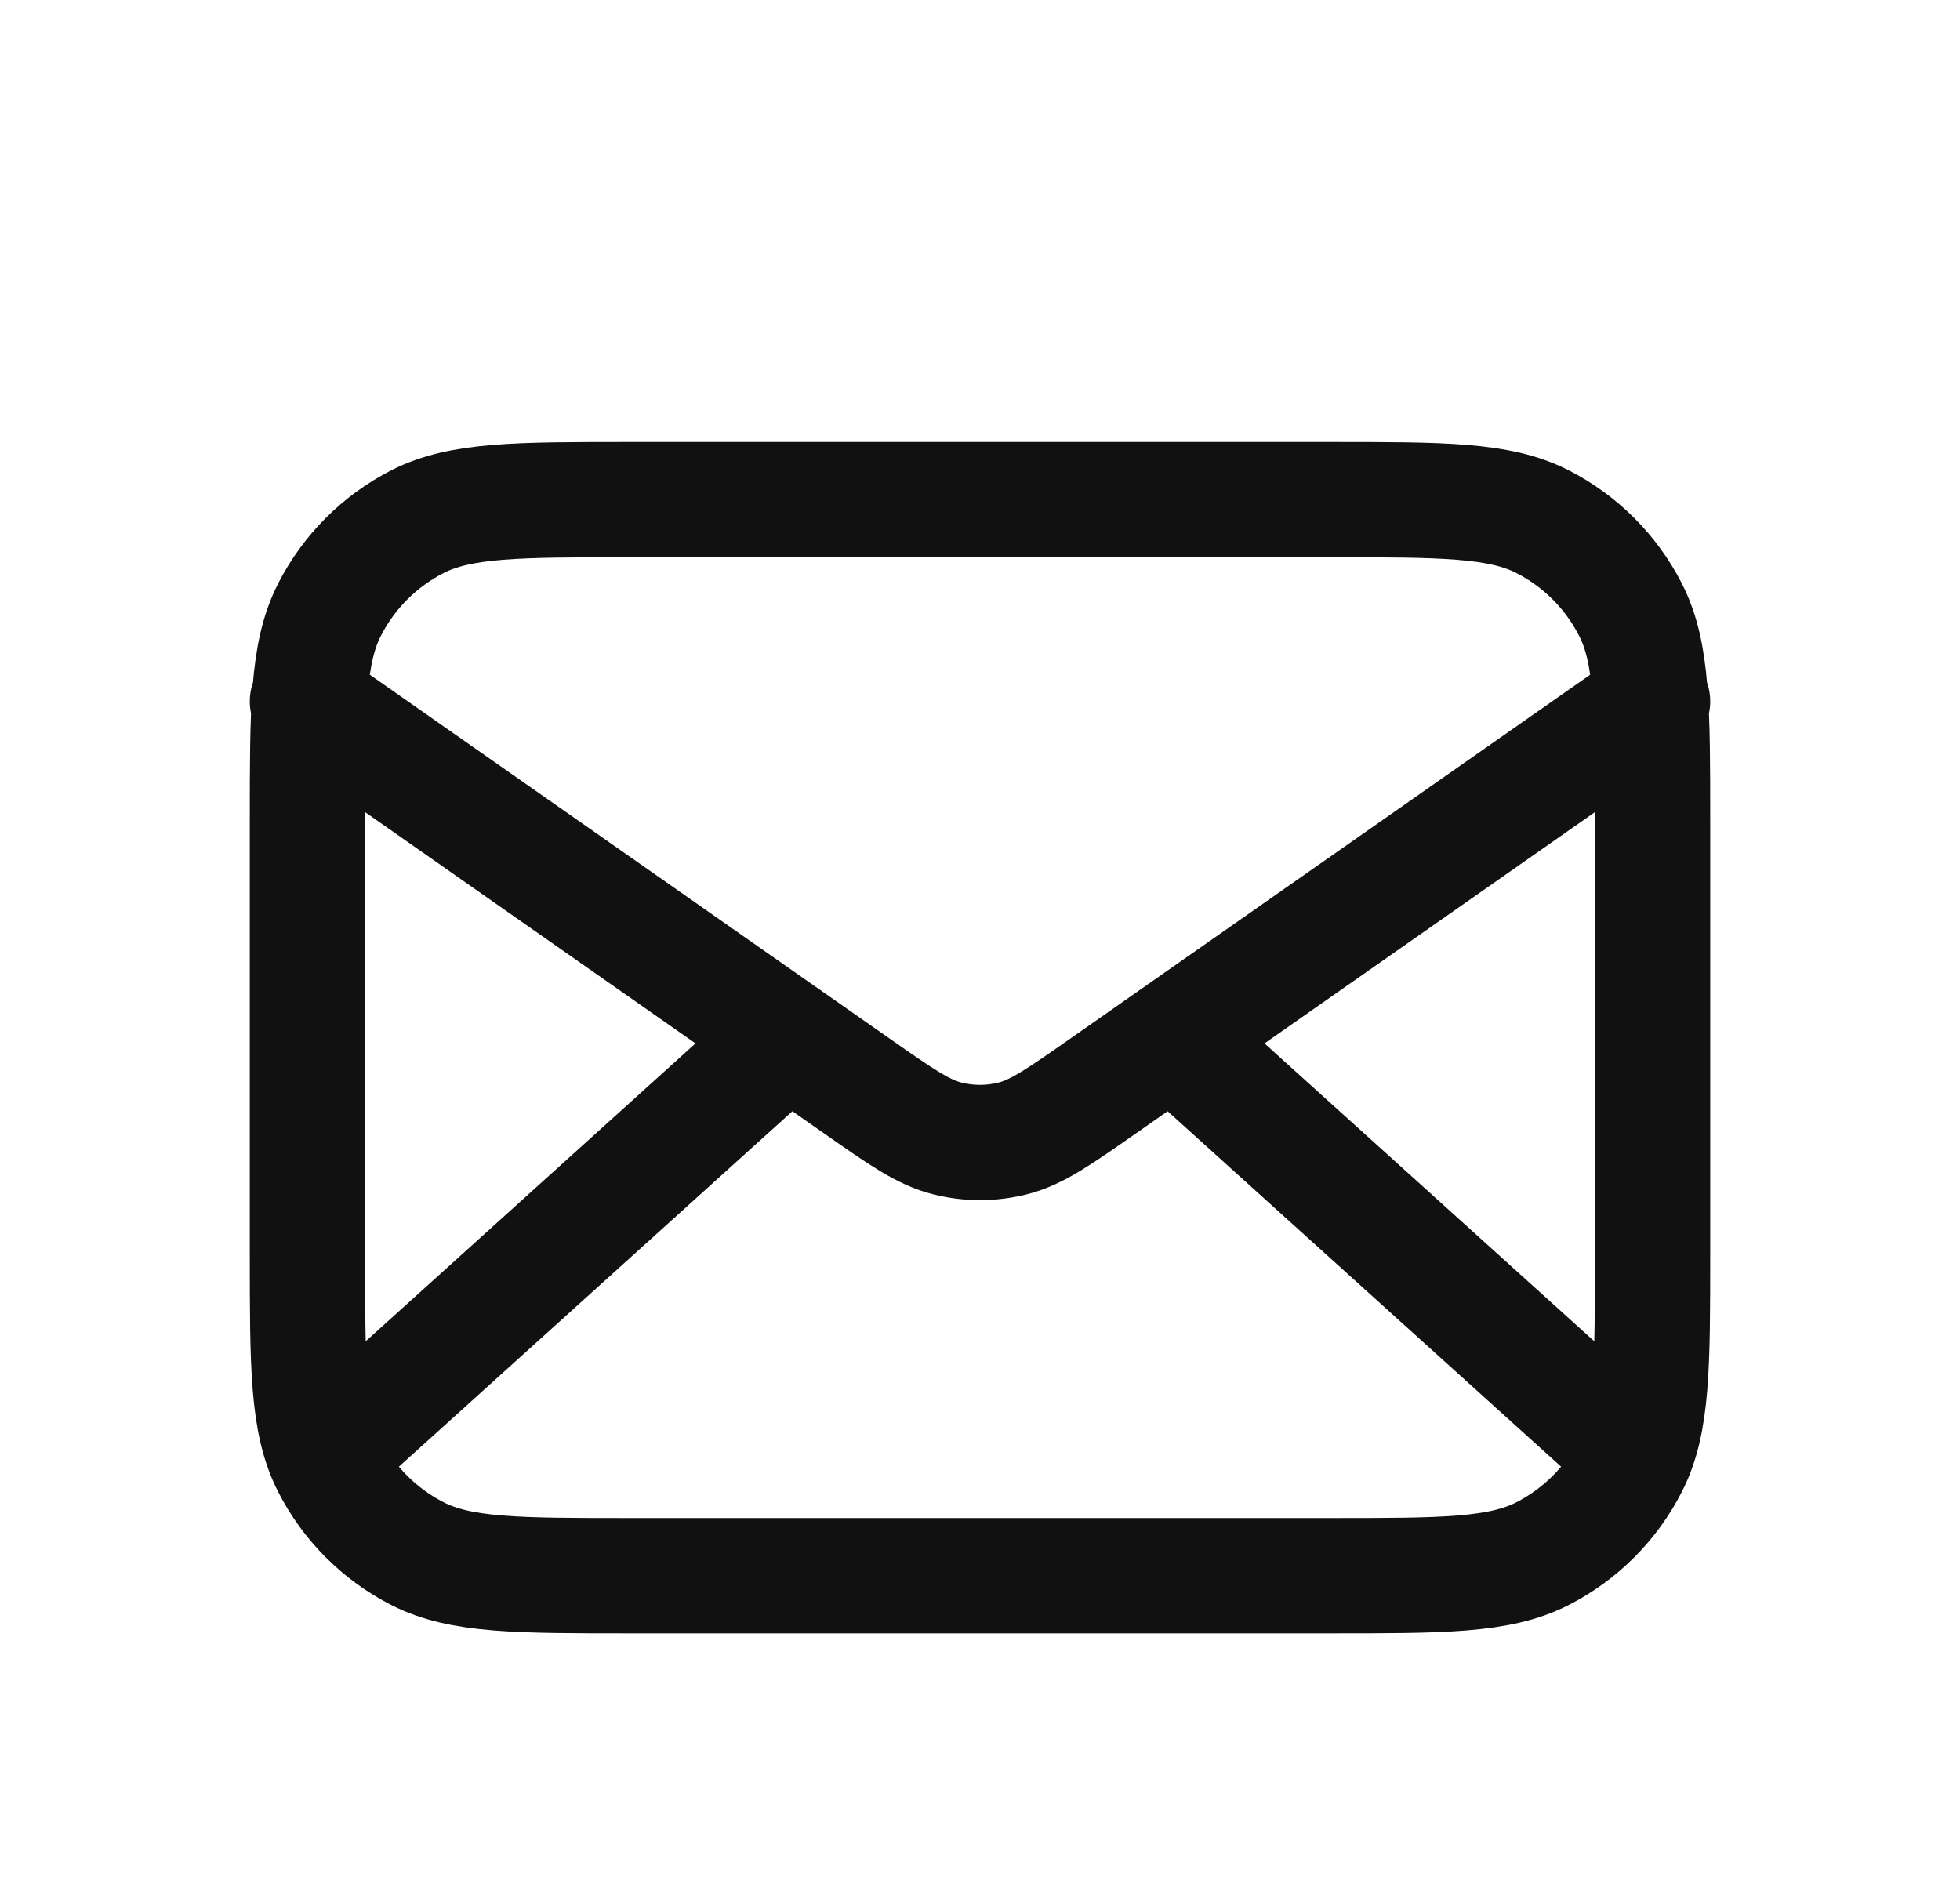 <svg width="34" height="33" viewBox="0 0 34 33" fill="none" xmlns="http://www.w3.org/2000/svg">
<g filter="url(#filter0_d_0_1216)">
<path d="M28.083 21L20.333 14M13.667 14L5.917 21M5.333 8.167L14.859 14.835C15.63 15.375 16.016 15.645 16.436 15.749C16.806 15.842 17.194 15.842 17.564 15.749C17.984 15.645 18.369 15.375 19.141 14.835L28.667 8.167M10.933 23.333H23.067C25.027 23.333 26.007 23.333 26.756 22.952C27.414 22.616 27.95 22.081 28.285 21.422C28.667 20.674 28.667 19.694 28.667 17.733V10.267C28.667 8.306 28.667 7.326 28.285 6.578C27.95 5.919 27.414 5.384 26.756 5.048C26.007 4.667 25.027 4.667 23.067 4.667H10.933C8.973 4.667 7.993 4.667 7.244 5.048C6.586 5.384 6.05 5.919 5.715 6.578C5.333 7.326 5.333 8.306 5.333 10.267V17.733C5.333 19.694 5.333 20.674 5.715 21.422C6.05 22.081 6.586 22.616 7.244 22.952C7.993 23.333 8.973 23.333 10.933 23.333Z" stroke="#111111" stroke-width="2" stroke-linecap="round" stroke-linejoin="round"/>
</g>
<defs>
<filter id="filter0_d_0_1216" x="-1" y="0" width="36" height="36" filterUnits="userSpaceOnUse" color-interpolation-filters="sRGB">
<feFlood flood-opacity="0" result="BackgroundImageFix"/>
<feColorMatrix in="SourceAlpha" type="matrix" values="0 0 0 0 0 0 0 0 0 0 0 0 0 0 0 0 0 0 127 0" result="hardAlpha"/>
<feOffset dy="4"/>
<feGaussianBlur stdDeviation="2"/>
<feComposite in2="hardAlpha" operator="out"/>
<feColorMatrix type="matrix" values="0 0 0 0 0 0 0 0 0 0 0 0 0 0 0 0 0 0 0.25 0"/>
<feBlend mode="normal" in2="BackgroundImageFix" result="effect1_dropShadow_0_1216"/>
<feBlend mode="normal" in="SourceGraphic" in2="effect1_dropShadow_0_1216" result="shape"/>
</filter>
</defs>
</svg>
